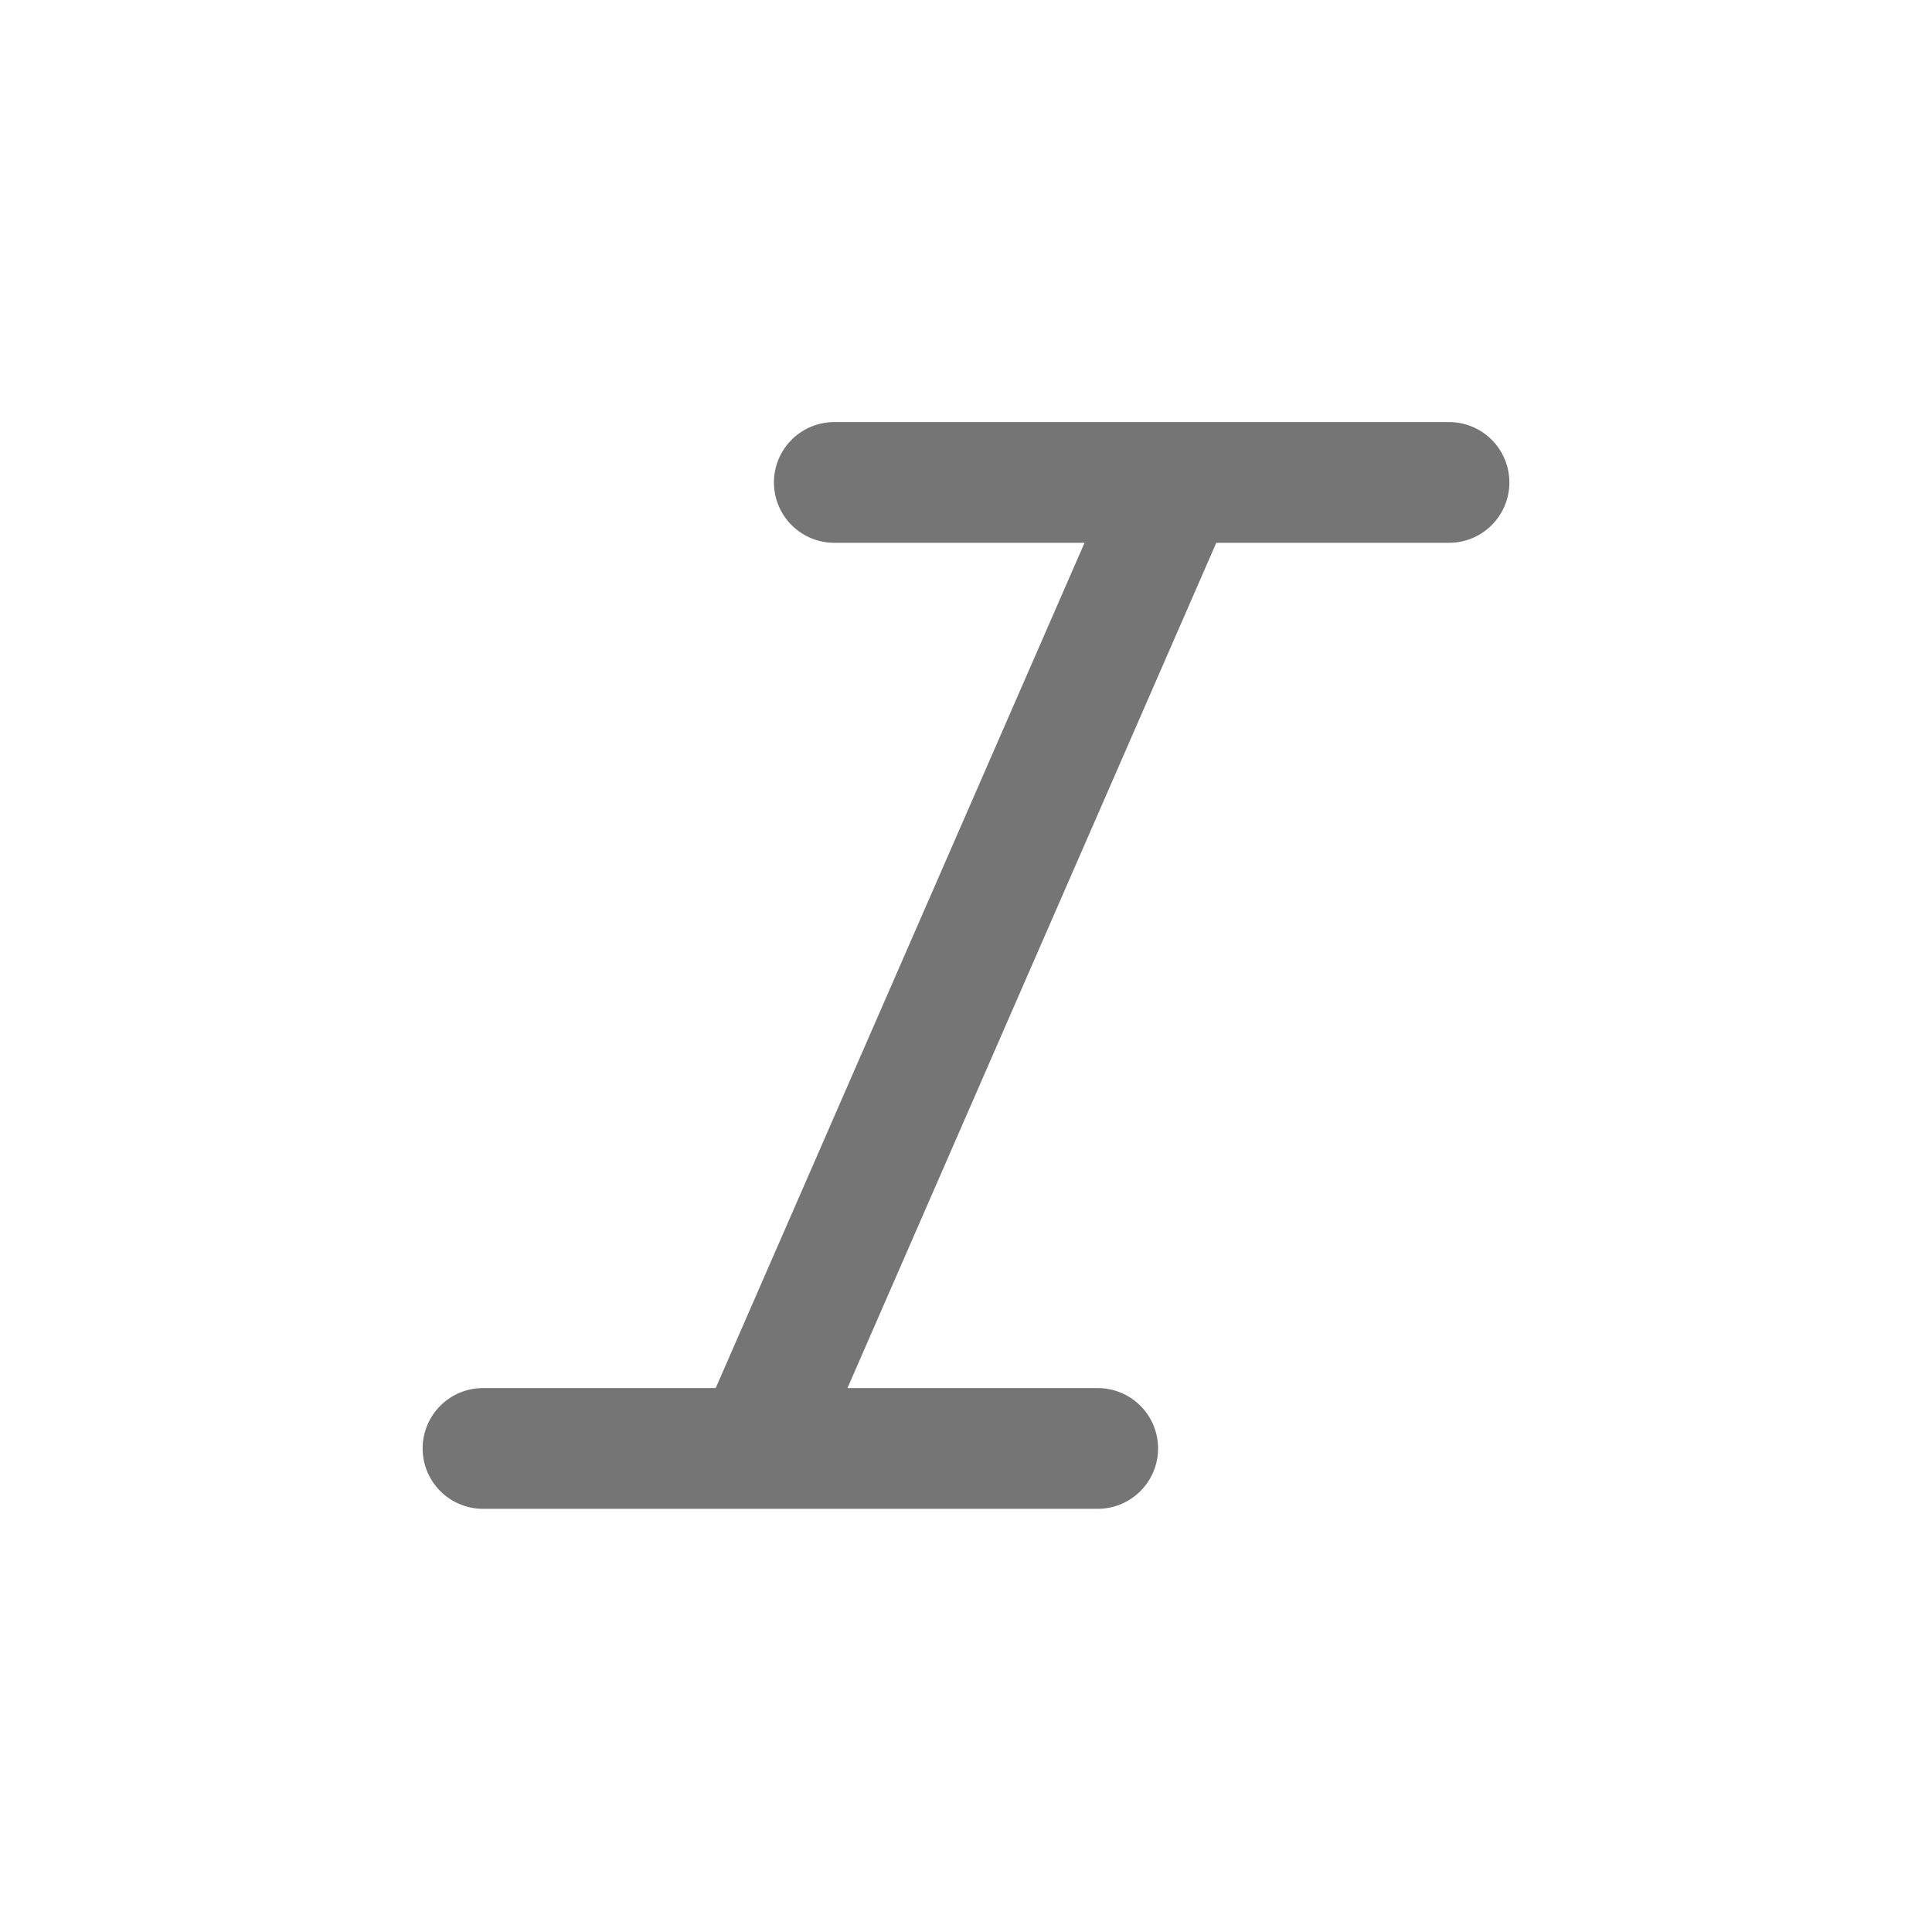 <svg xmlns="http://www.w3.org/2000/svg" fill-rule="evenodd" stroke-linecap="round" stroke-linejoin="round" stroke-miterlimit="1.5" clip-rule="evenodd" viewBox="0 0 24 24">
  <path 
  fill="none"
  stroke="#757575" 
  stroke-width="1.5" 
  d="M10.364 5.993H18M6 17.993h7.636M9.382 
  17.993l5.236-12"/>
</svg>